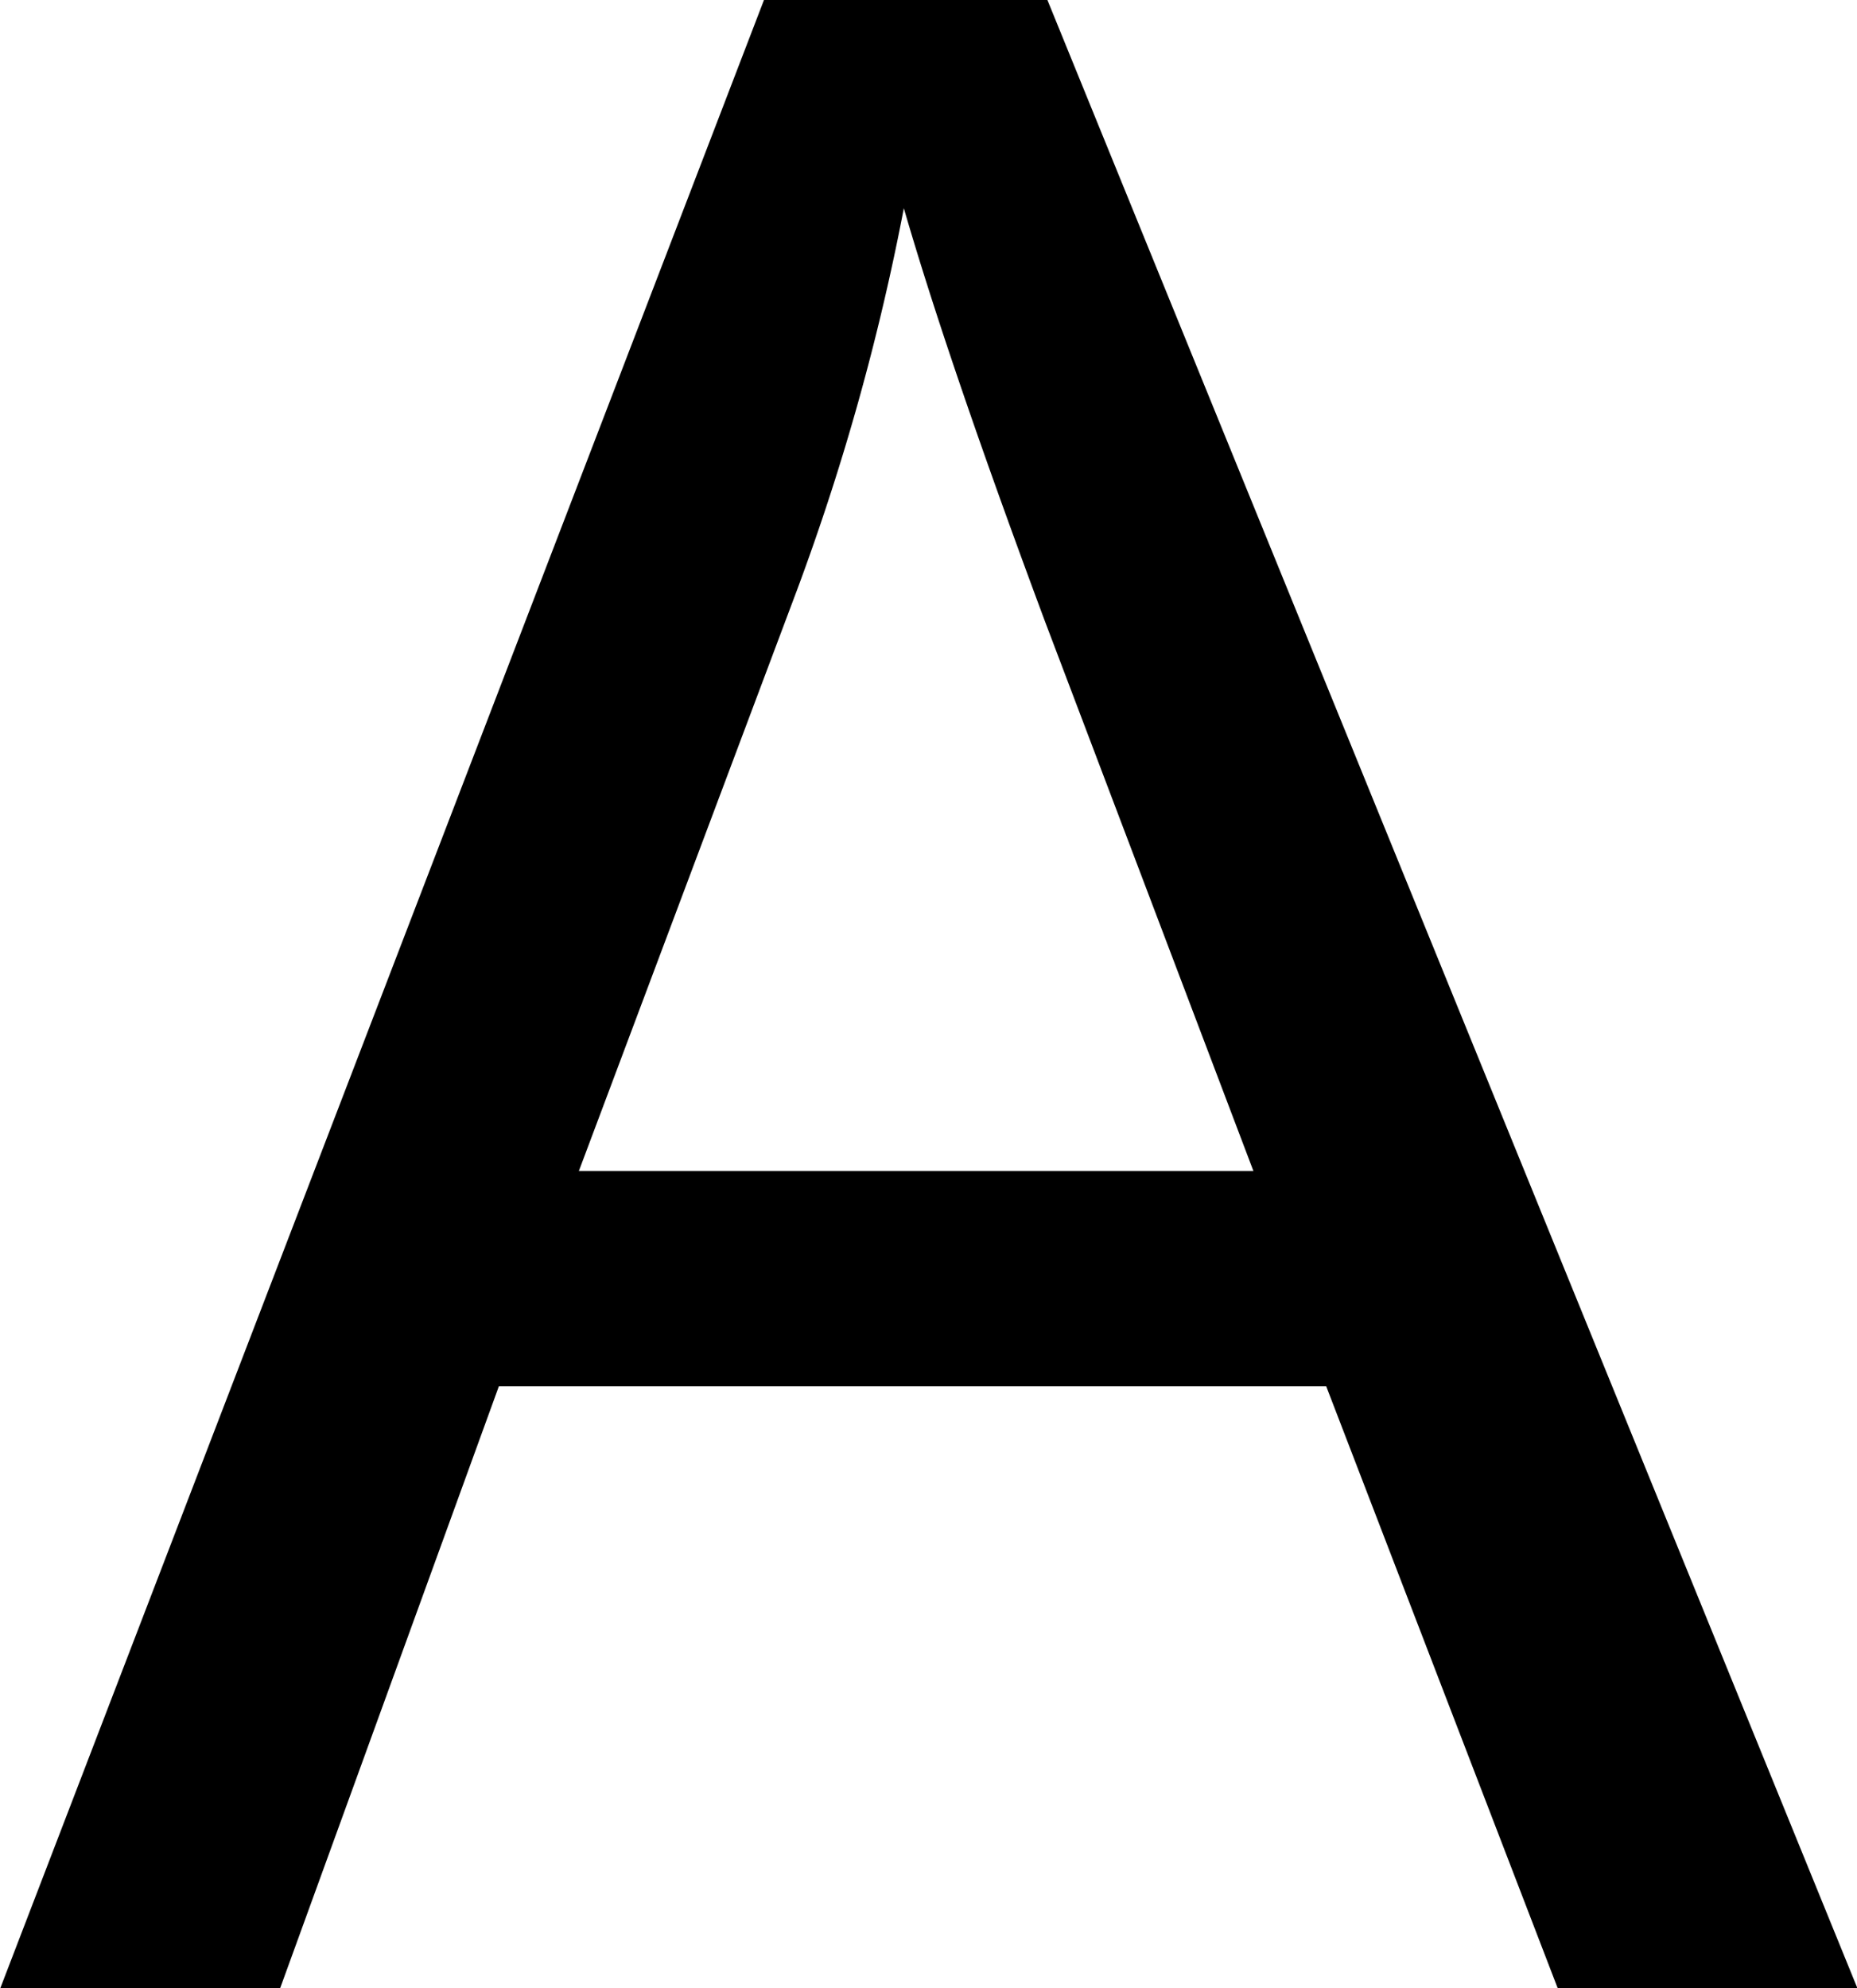 <svg xmlns="http://www.w3.org/2000/svg" width="15.999" height="17.126" viewBox="0 0 15.999 17.126"><path d="M110.6,401.323l6.579-17.126h2.442l6.978,17.126h-2.582l-1.994-5.184h-7.128l-1.884,5.184Zm4.984-7.038h5.812L119.6,389.55c-.538-1.445-.947-2.632-1.216-3.559a20.493,20.493,0,0,1-.917,3.28Z" transform="translate(-110.597 -384.197)"/></svg>